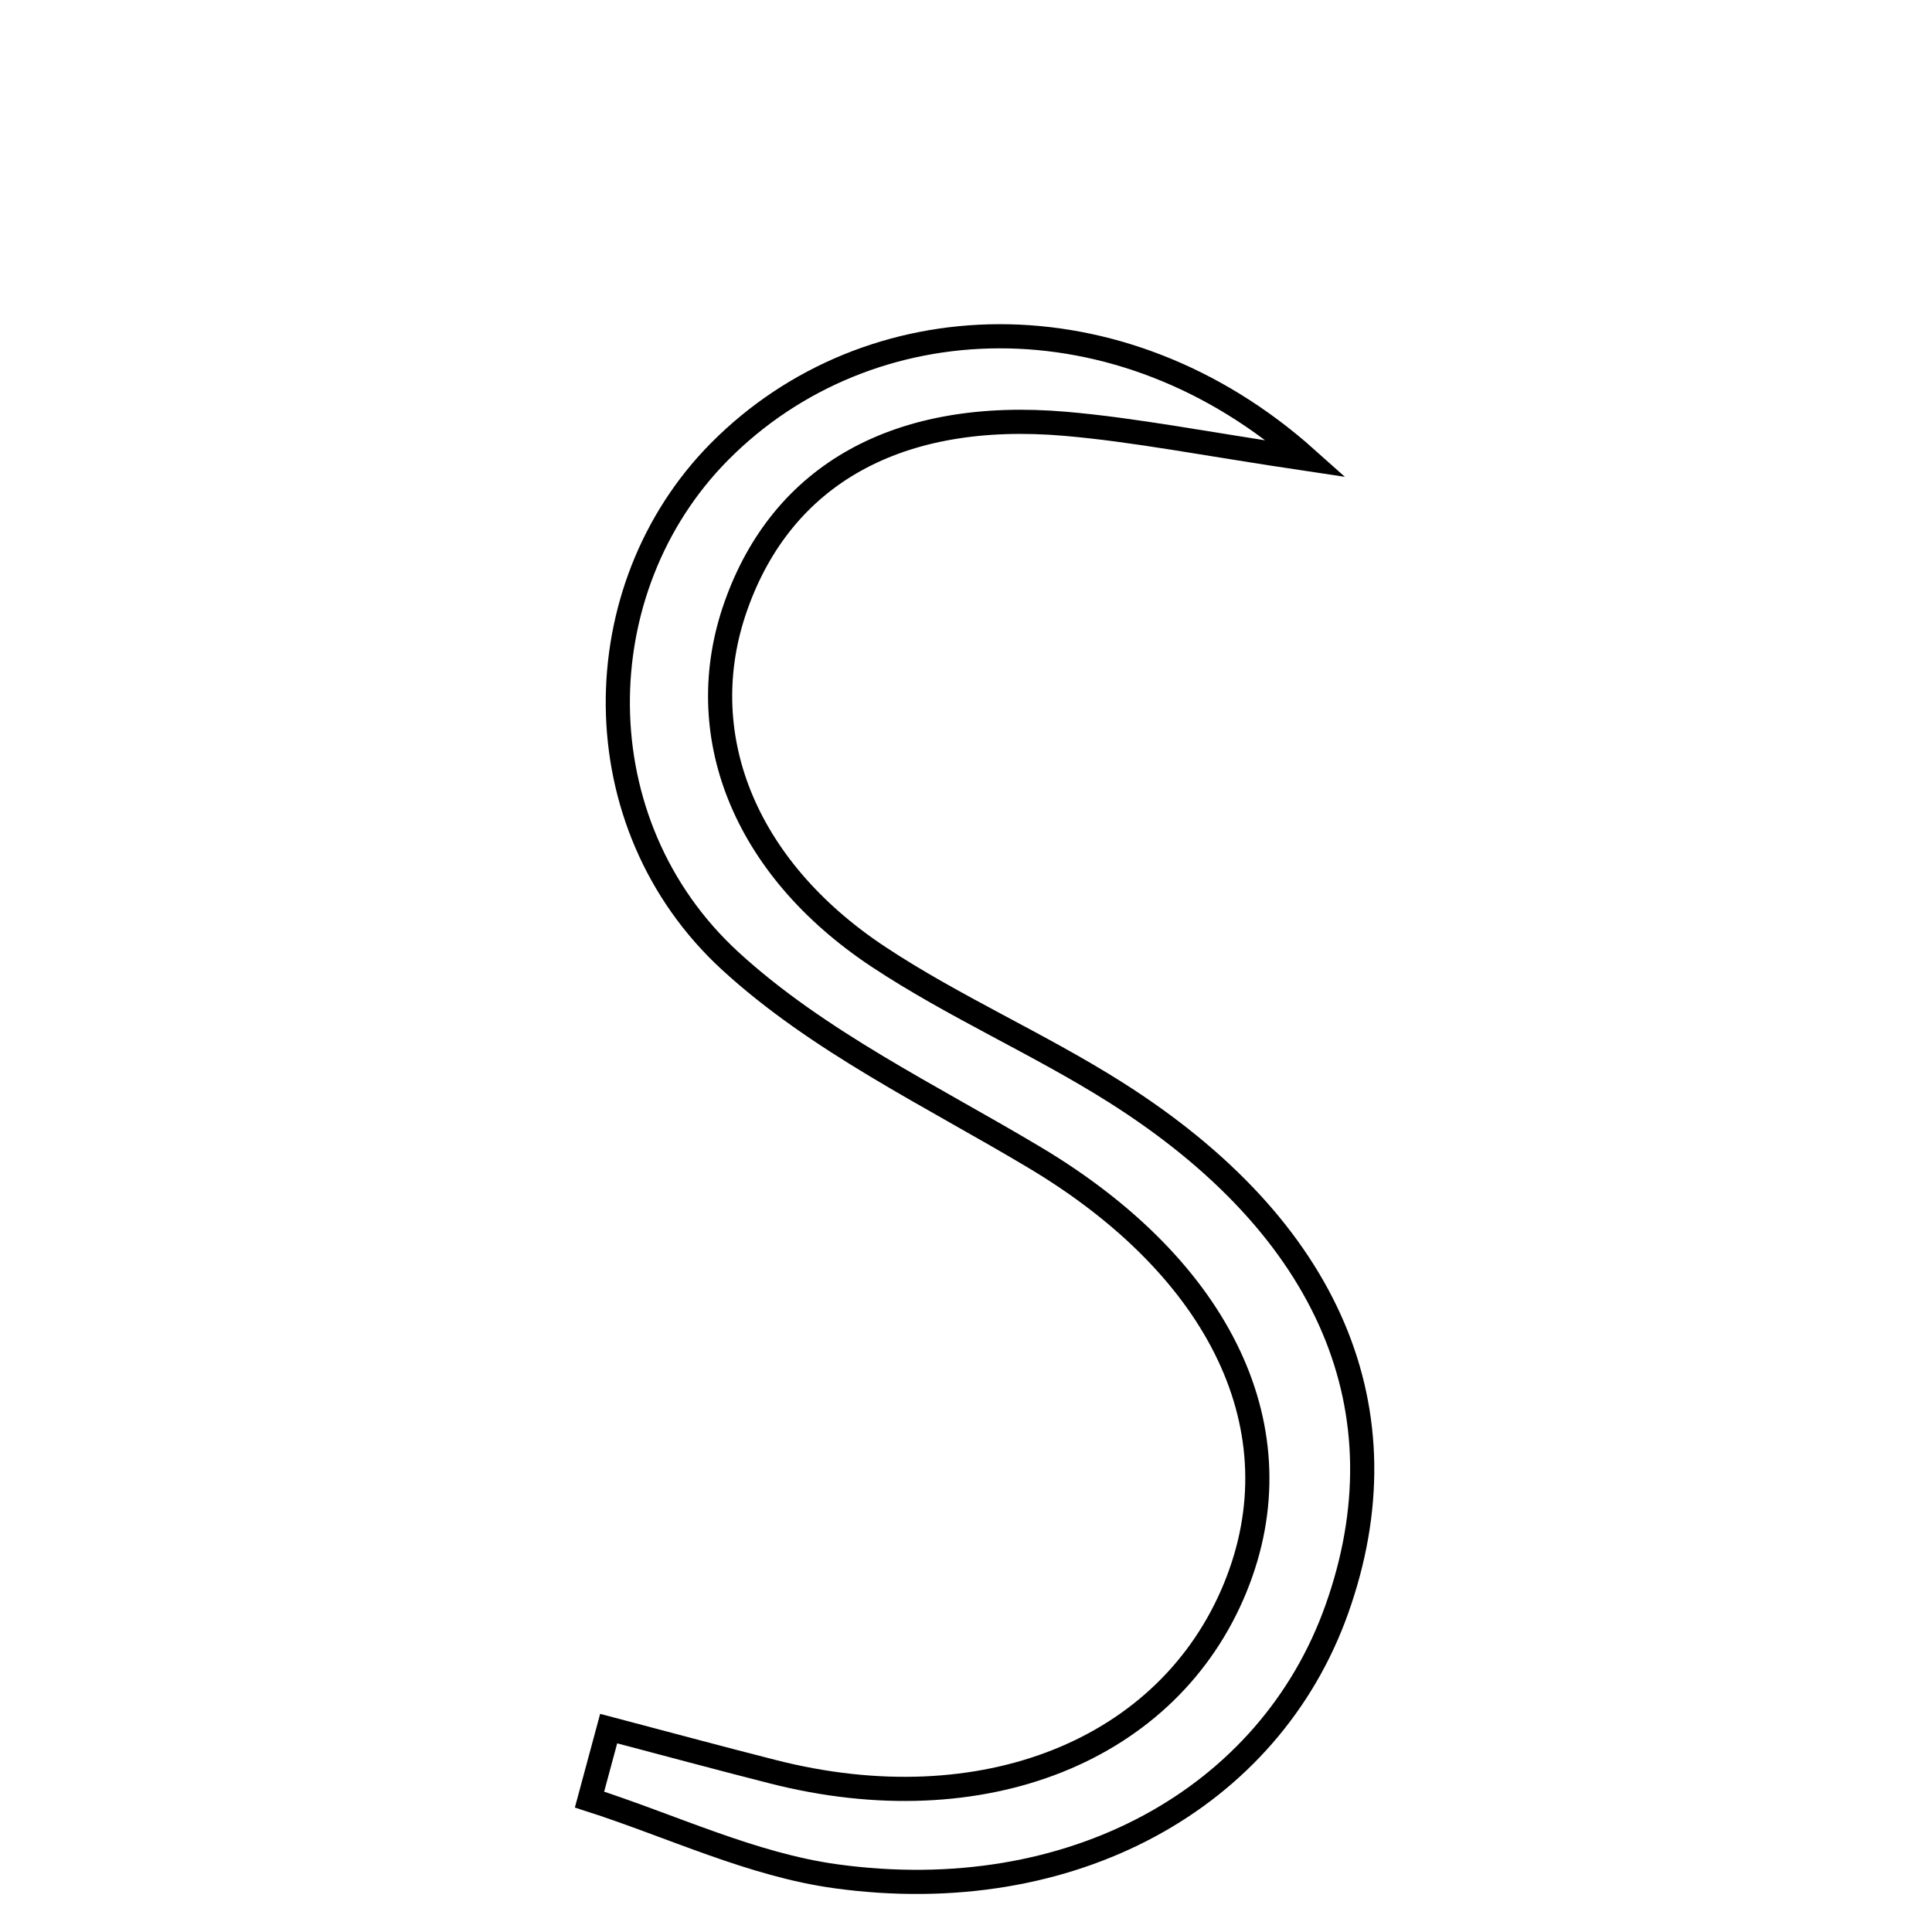 <svg xmlns="http://www.w3.org/2000/svg" viewBox="0.0 0.0 24.0 24.0" height="200px" width="200px"><path fill="none" stroke="black" stroke-width=".3" stroke-opacity="1.0"  filling="0" d="M13.237 5.265 C11.151 5.084 9.717 5.897 9.141 7.529 C8.586 9.1 9.225 10.768 10.911 11.885 C11.85 12.507 12.899 12.963 13.853 13.566 C16.528 15.256 17.483 17.533 16.605 19.995 C15.769 22.34 13.312 23.71 10.385 23.308 C9.34 23.165 8.342 22.682 7.323 22.355 C7.402 22.06 7.481 21.767 7.561 21.473 C8.241 21.652 8.92 21.836 9.601 22.009 C12.205 22.674 14.519 21.75 15.347 19.717 C16.138 17.775 15.176 15.763 12.844 14.374 C11.557 13.606 10.16 12.936 9.072 11.938 C7.211 10.23 7.252 7.312 8.938 5.61 C10.792 3.74 13.916 3.629 16.233 5.701 C14.96 5.511 14.103 5.34 13.237 5.265"></path></svg>